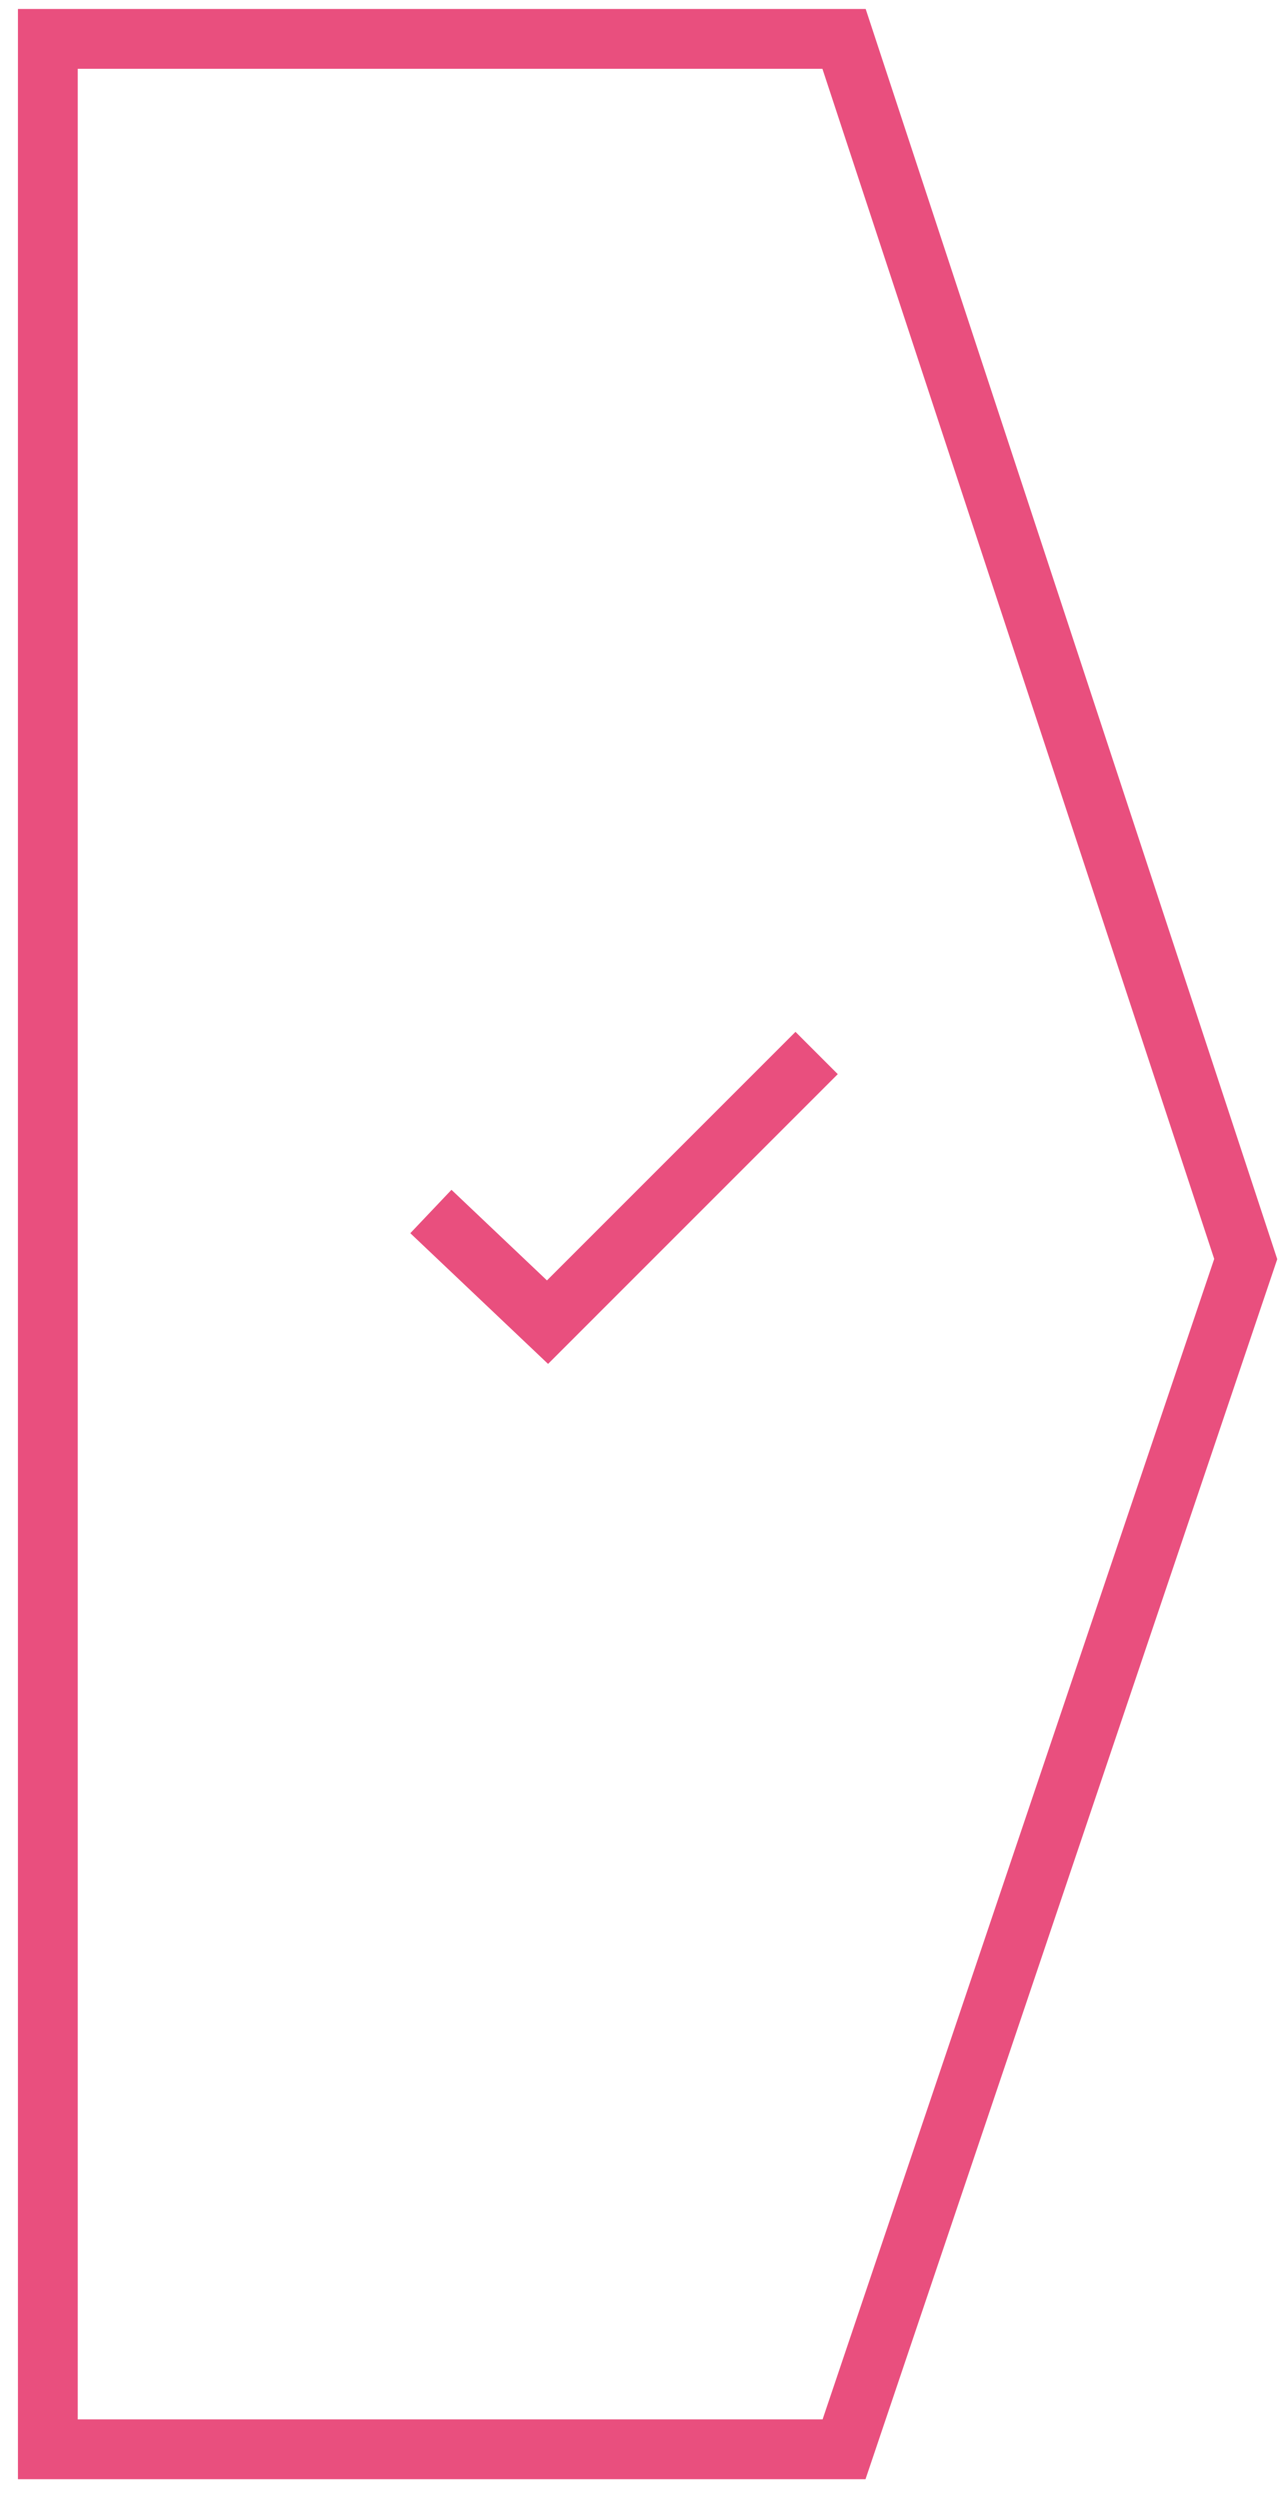 <?xml version="1.0" encoding="utf-8"?>
<!-- Generator: Adobe Illustrator 17.0.0, SVG Export Plug-In . SVG Version: 6.00 Build 0)  -->
<!DOCTYPE svg PUBLIC "-//W3C//DTD SVG 1.1//EN" "http://www.w3.org/Graphics/SVG/1.1/DTD/svg11.dtd">
<svg version="1.1" id="Layer_1" xmlns="http://www.w3.org/2000/svg" xmlns:xlink="http://www.w3.org/1999/xlink" x="0px" y="0px"
	 width="214.7px" height="418px" viewBox="-10.3 0 214.7 418" enable-background="new -10.3 0 214.7 418" xml:space="preserve">
<g>
	<g>
		<polyline fill="none" stroke="#E94F7E" stroke-width="10" stroke-miterlimit="10" points="126.25,176.053 81.25,221.053 
			61.75,202.553 		"/>
	</g>
	<polygon fill="none" stroke="#E94F7E" stroke-width="10" stroke-miterlimit="10" points="-2.3,6.5 130.835,6.5 198,210.501 
		130.835,409.5 -2.3,409.5 	"/>
</g>
</svg>
